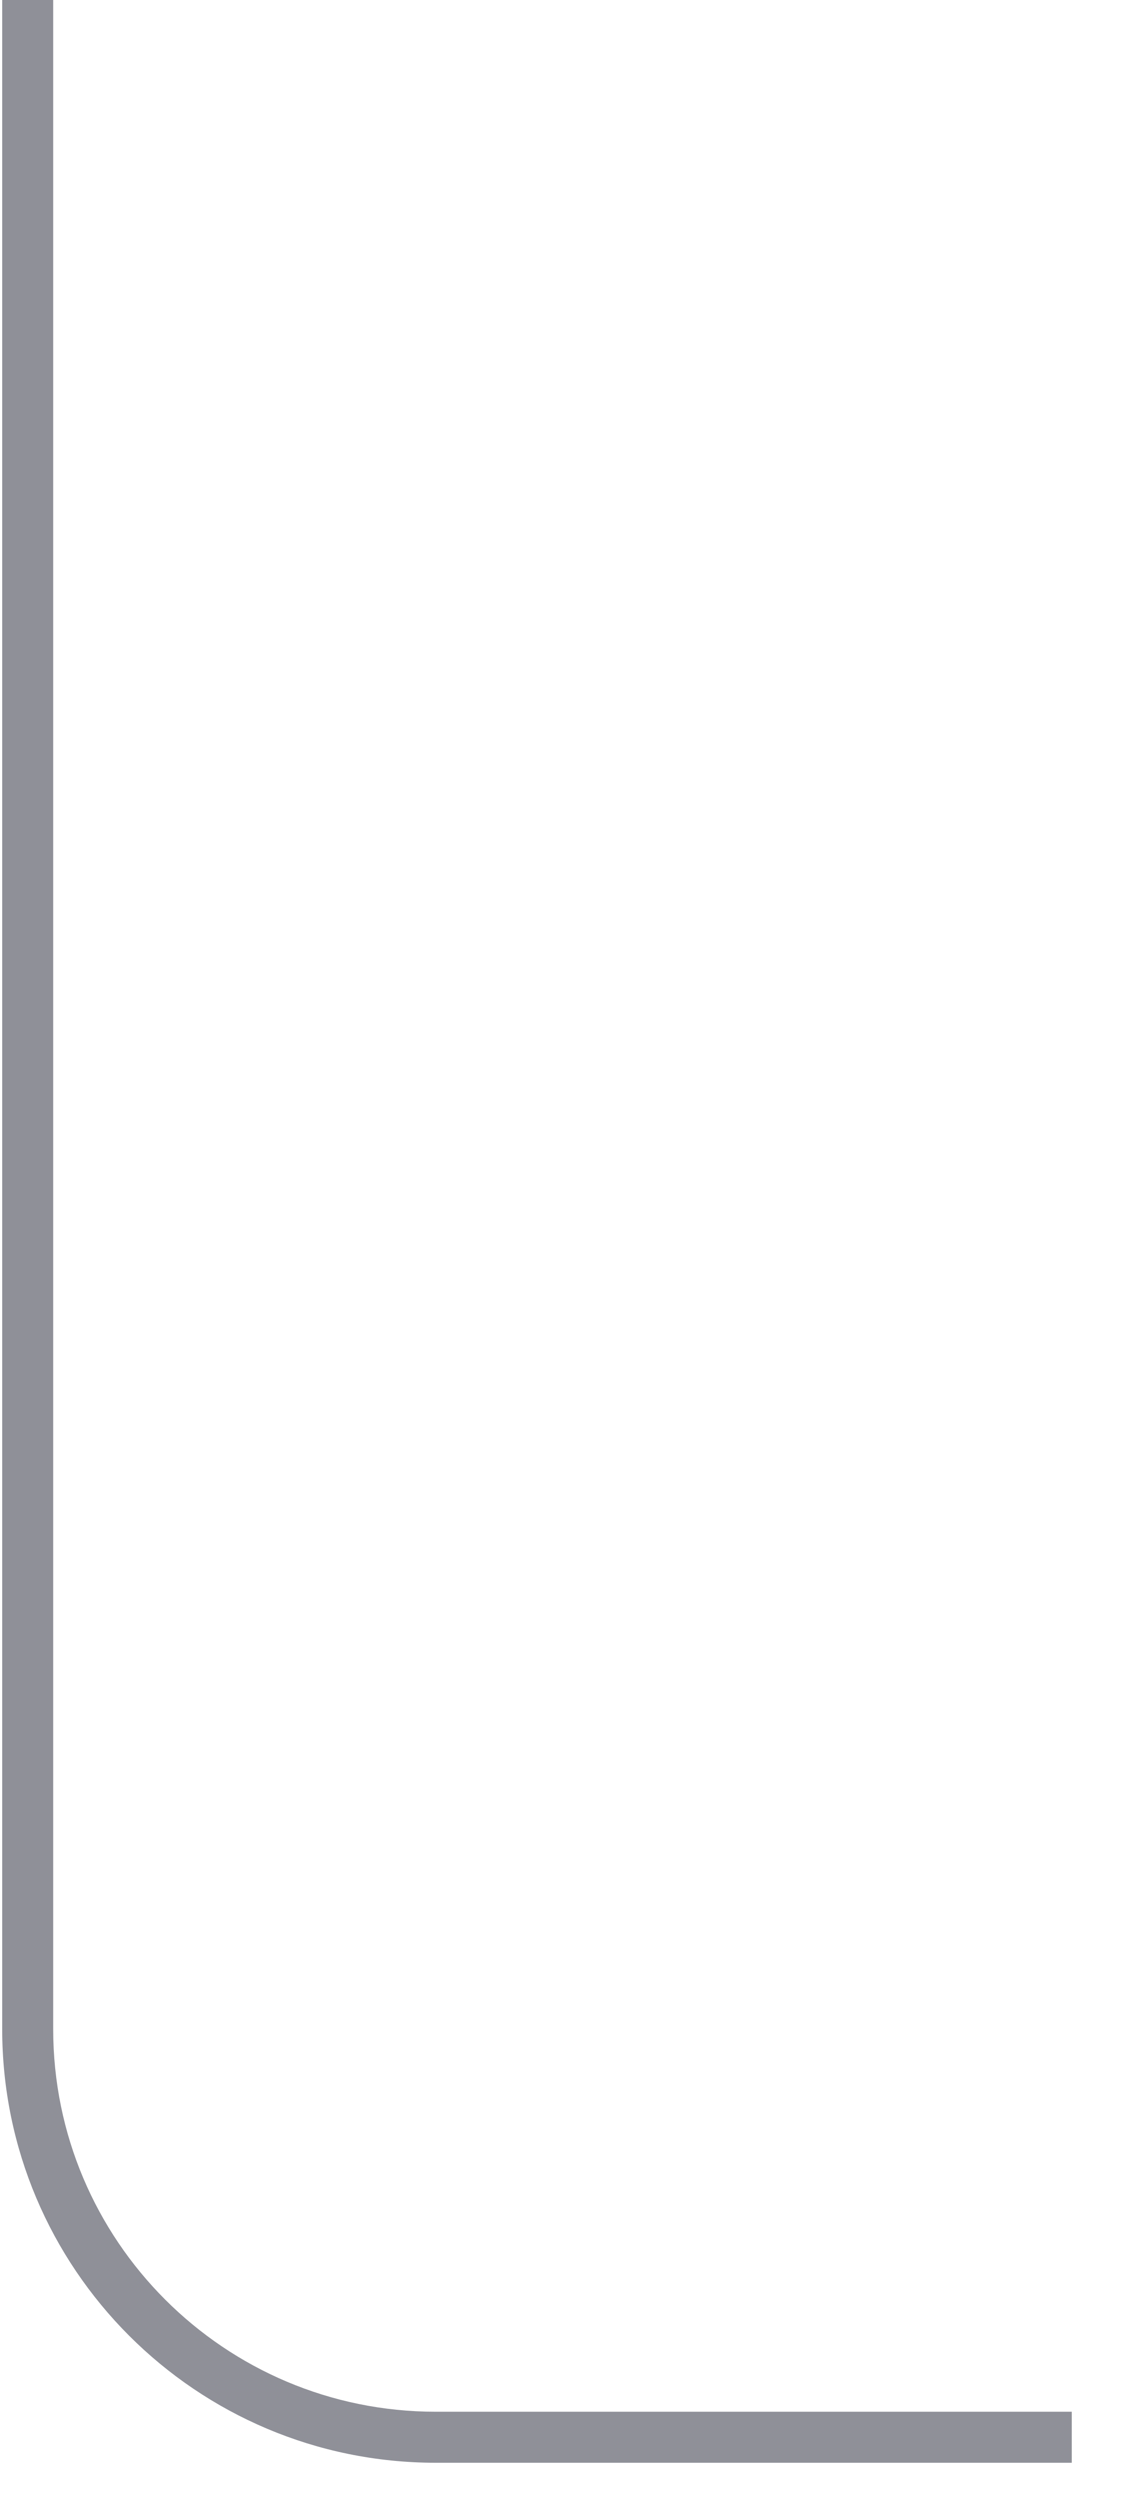 <svg width="44" height="98" viewBox="0 0 44 98" fill="none" xmlns="http://www.w3.org/2000/svg" xmlns:xlink="http://www.w3.org/1999/xlink">
<path d="M0.086,0L0.086,79.537L2.086,79.537L2.086,0L0.086,0ZM17.086,96.537L42.03,96.537L42.03,94.537L17.086,94.537L17.086,96.537ZM0.086,79.537C0.086,88.926 7.697,96.537 17.086,96.537L17.086,94.537C8.802,94.537 2.086,87.821 2.086,79.537L0.086,79.537Z" fill="#8F9098"/>
</svg>
